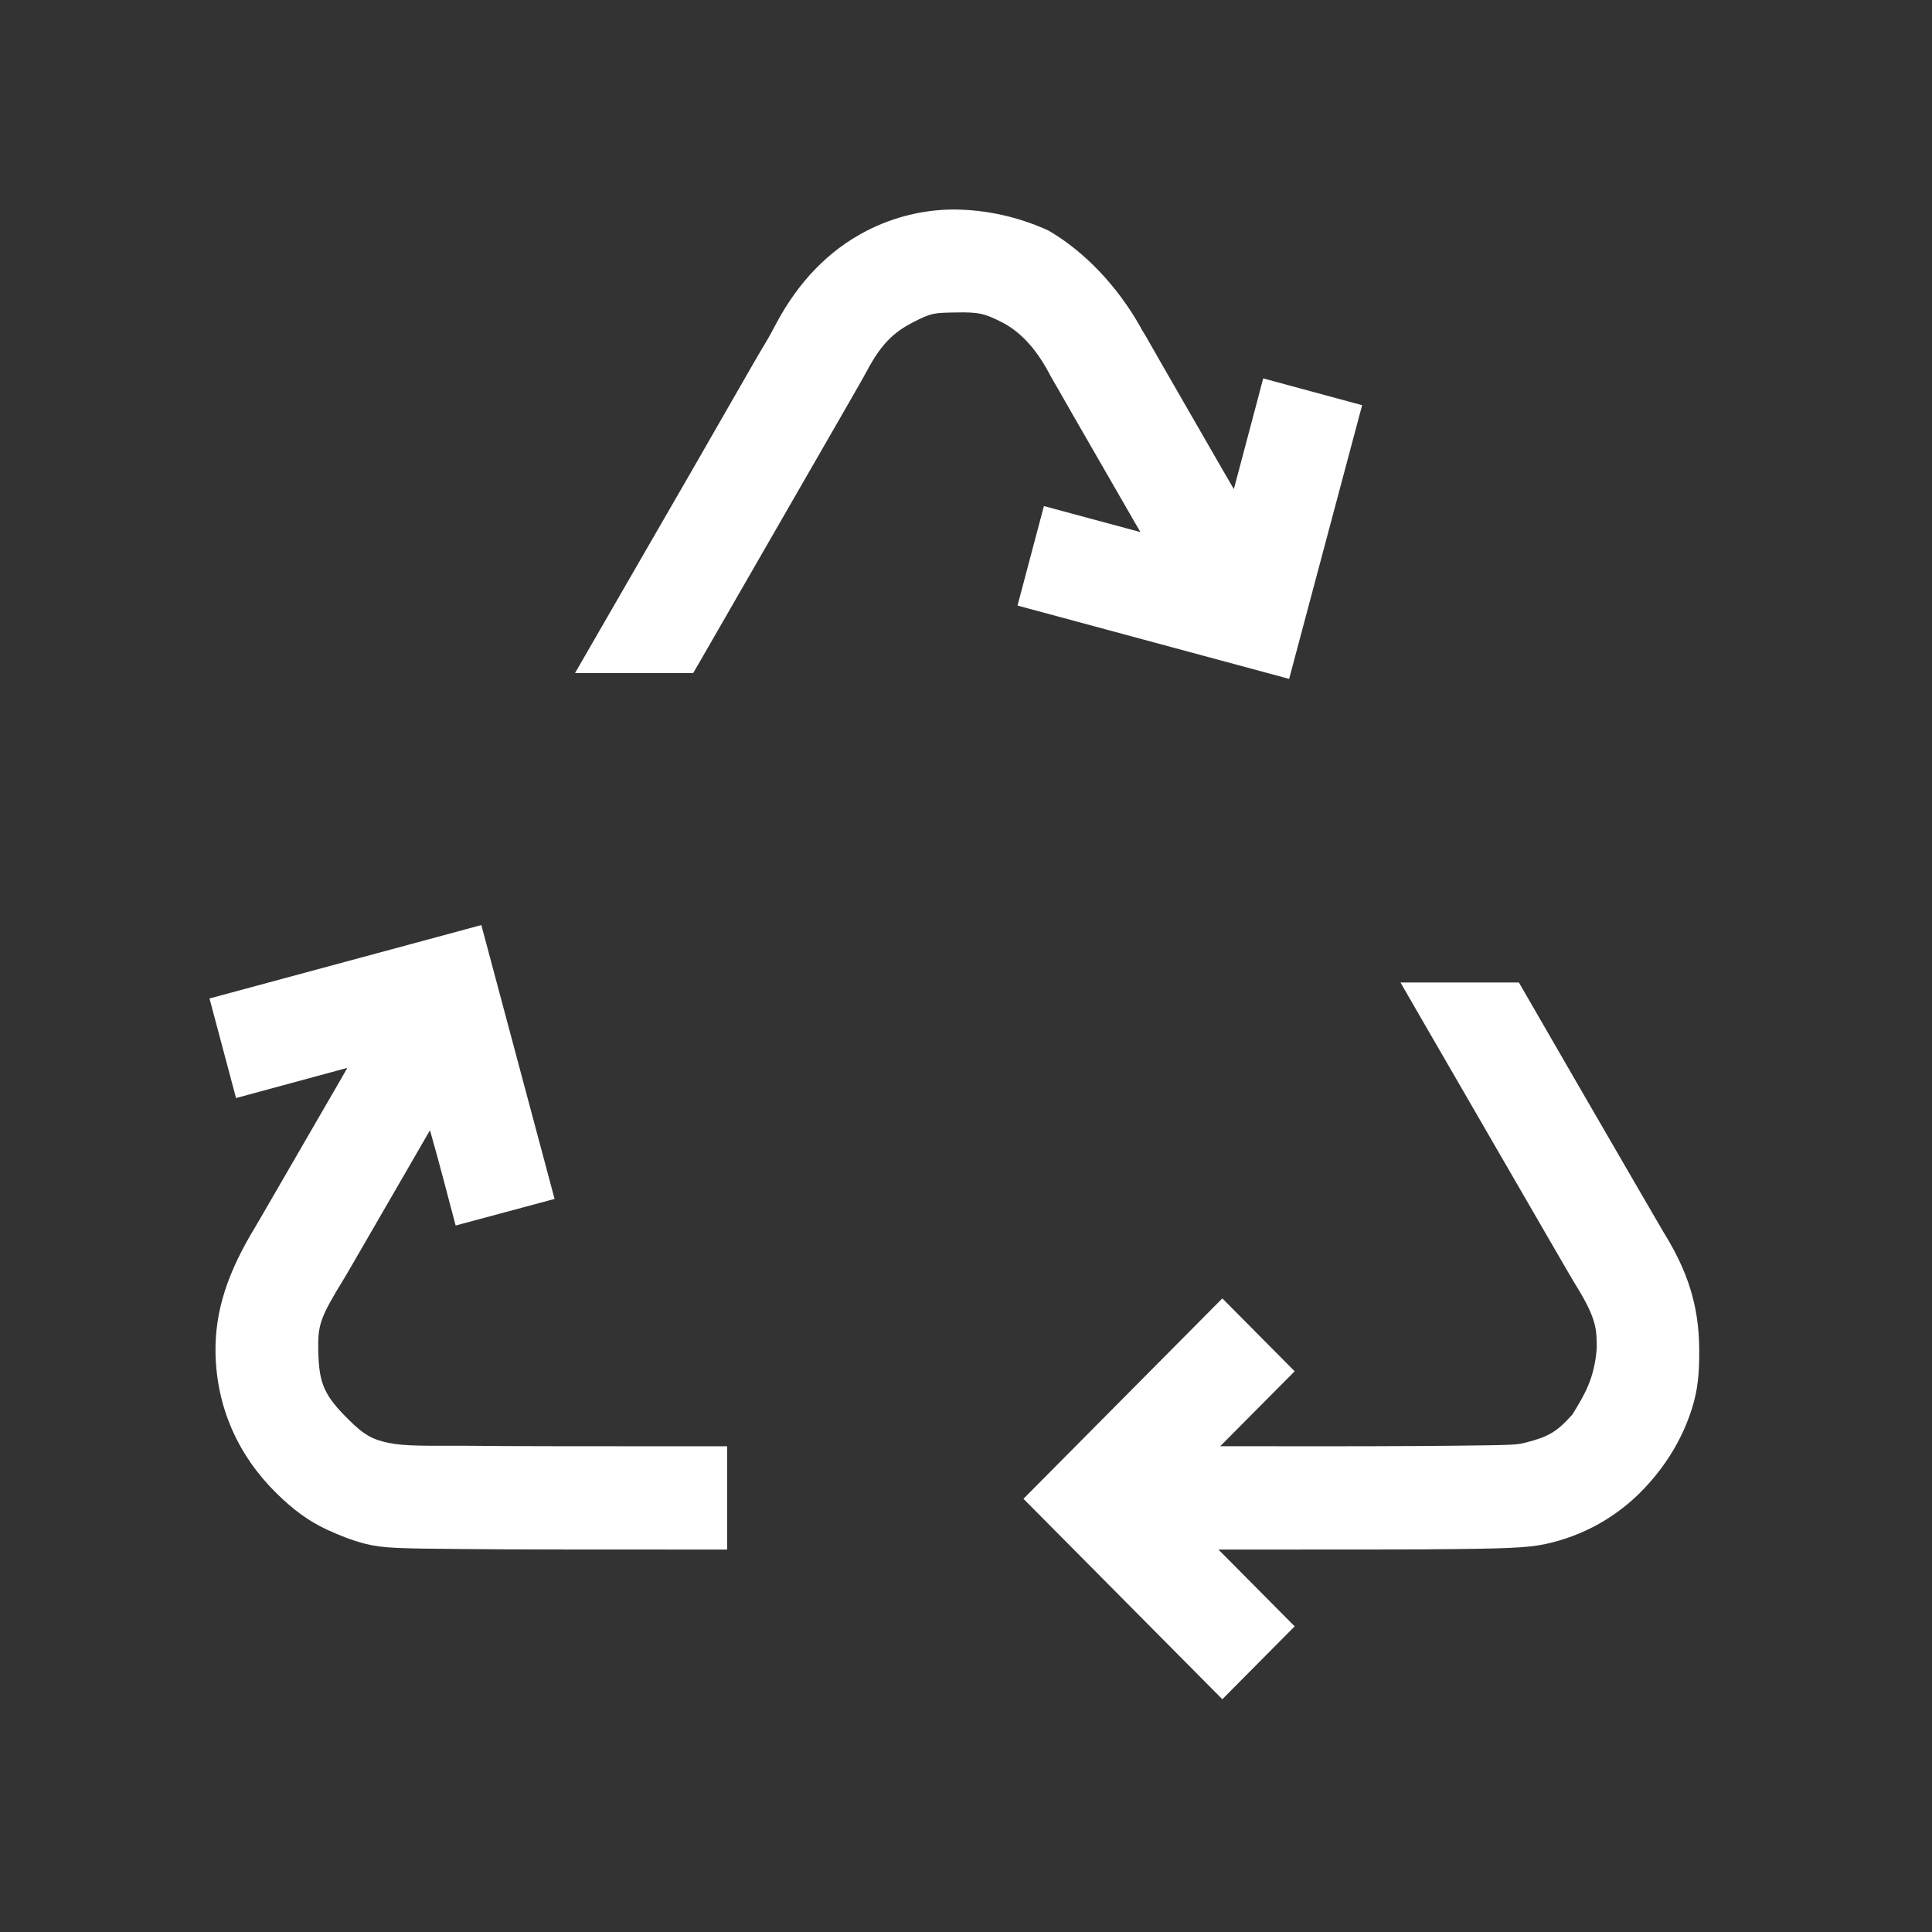 <svg width="83" height="83" viewBox="0 0 83 83" fill="none" xmlns="http://www.w3.org/2000/svg">
<rect x="0" y="0" width="83" height="83" fill="#333333" stroke="none"/>
<path d="M40.984 9C39.684 9.004 38.404 9.315 37.246 9.908C35.591 10.754 34.301 12.12 33.365 13.865C32.883 14.784 32.976 14.551 32.341 15.658L29.802 20.08L25.664 27.25L24.704 28.915H29.78L30.099 28.366L33.602 22.281C34.642 20.474 35.518 18.957 36.147 17.861C36.775 16.765 37.09 16.223 37.237 15.944C37.857 14.786 38.384 14.274 39.237 13.84C39.997 13.451 40.1 13.44 41.014 13.424H41.069C42.034 13.402 42.309 13.468 43.047 13.847C43.779 14.221 44.484 14.916 45.087 16.066C45.181 16.245 45.256 16.367 45.432 16.672C45.608 16.982 45.858 17.421 46.174 17.968C46.803 19.061 47.684 20.594 48.732 22.409L48.994 22.859L44.847 21.741L43.713 26.016L55.382 29.165L58.518 17.407L54.268 16.256L53.985 17.328L53.007 21.012L52.53 20.193L49.981 15.767L49.242 14.474C49.044 14.13 49.115 14.296 48.985 14.033C47.996 12.286 46.594 10.807 45.041 9.903C43.773 9.323 42.398 9.015 41.006 9H40.984ZM20.678 39.74L19.619 40.028L9 42.895L10.14 47.173L14.922 45.876L14.657 46.341C13.539 48.275 12.419 50.209 11.299 52.142C11.107 52.47 10.936 52.762 10.995 52.664C9.796 54.626 9.22 56.3 9.259 58.167C9.314 60.47 10.226 62.529 11.883 64.156C12.617 64.876 13.257 65.345 14.037 65.709C14.562 65.952 15.136 66.182 15.69 66.322C16.463 66.521 17.234 66.523 19.893 66.548C21.684 66.57 26.174 66.57 30.139 66.57H31.237V62.133H30.139C26.176 62.133 21.667 62.135 19.926 62.11C18.419 62.11 17.41 62.133 16.729 61.993C16.048 61.862 15.643 61.661 14.971 60.981C13.925 59.949 13.705 59.436 13.674 58.054C13.648 56.929 13.74 56.628 14.755 54.97C14.907 54.726 15.25 54.124 15.892 53.017L18.472 48.557C18.841 49.837 19.217 51.303 19.575 52.649L23.825 51.507L20.678 39.74ZM60.166 42.209L61.127 43.874C62.95 47.026 64.774 50.178 66.599 53.329C67.243 54.434 67.566 55.001 67.733 55.269C68.605 56.675 68.597 57.151 68.597 57.928C68.493 59.234 68.08 59.903 67.553 60.766C66.891 61.506 66.535 61.718 65.599 61.96C65.331 62.026 65.287 62.044 64.904 62.064C64.52 62.086 63.843 62.093 62.575 62.108C61.068 62.13 57.022 62.139 53.659 62.13H52.422L55.62 58.911L52.512 55.78L51.736 56.562L43.968 64.389L52.512 73L55.62 69.869L52.345 66.57H54.745C57.804 66.57 61.219 66.57 62.634 66.548C65.195 66.519 65.887 66.47 66.693 66.262C68.29 65.858 69.73 64.979 70.825 63.74C71.682 62.784 72.313 61.701 72.691 60.498C72.93 59.739 73.014 59.03 72.998 57.89C72.976 56.086 72.51 54.613 71.466 52.935L70.403 51.108L67.814 46.642L65.57 42.758L65.252 42.209H60.166Z" fill="white"/>
</svg>
